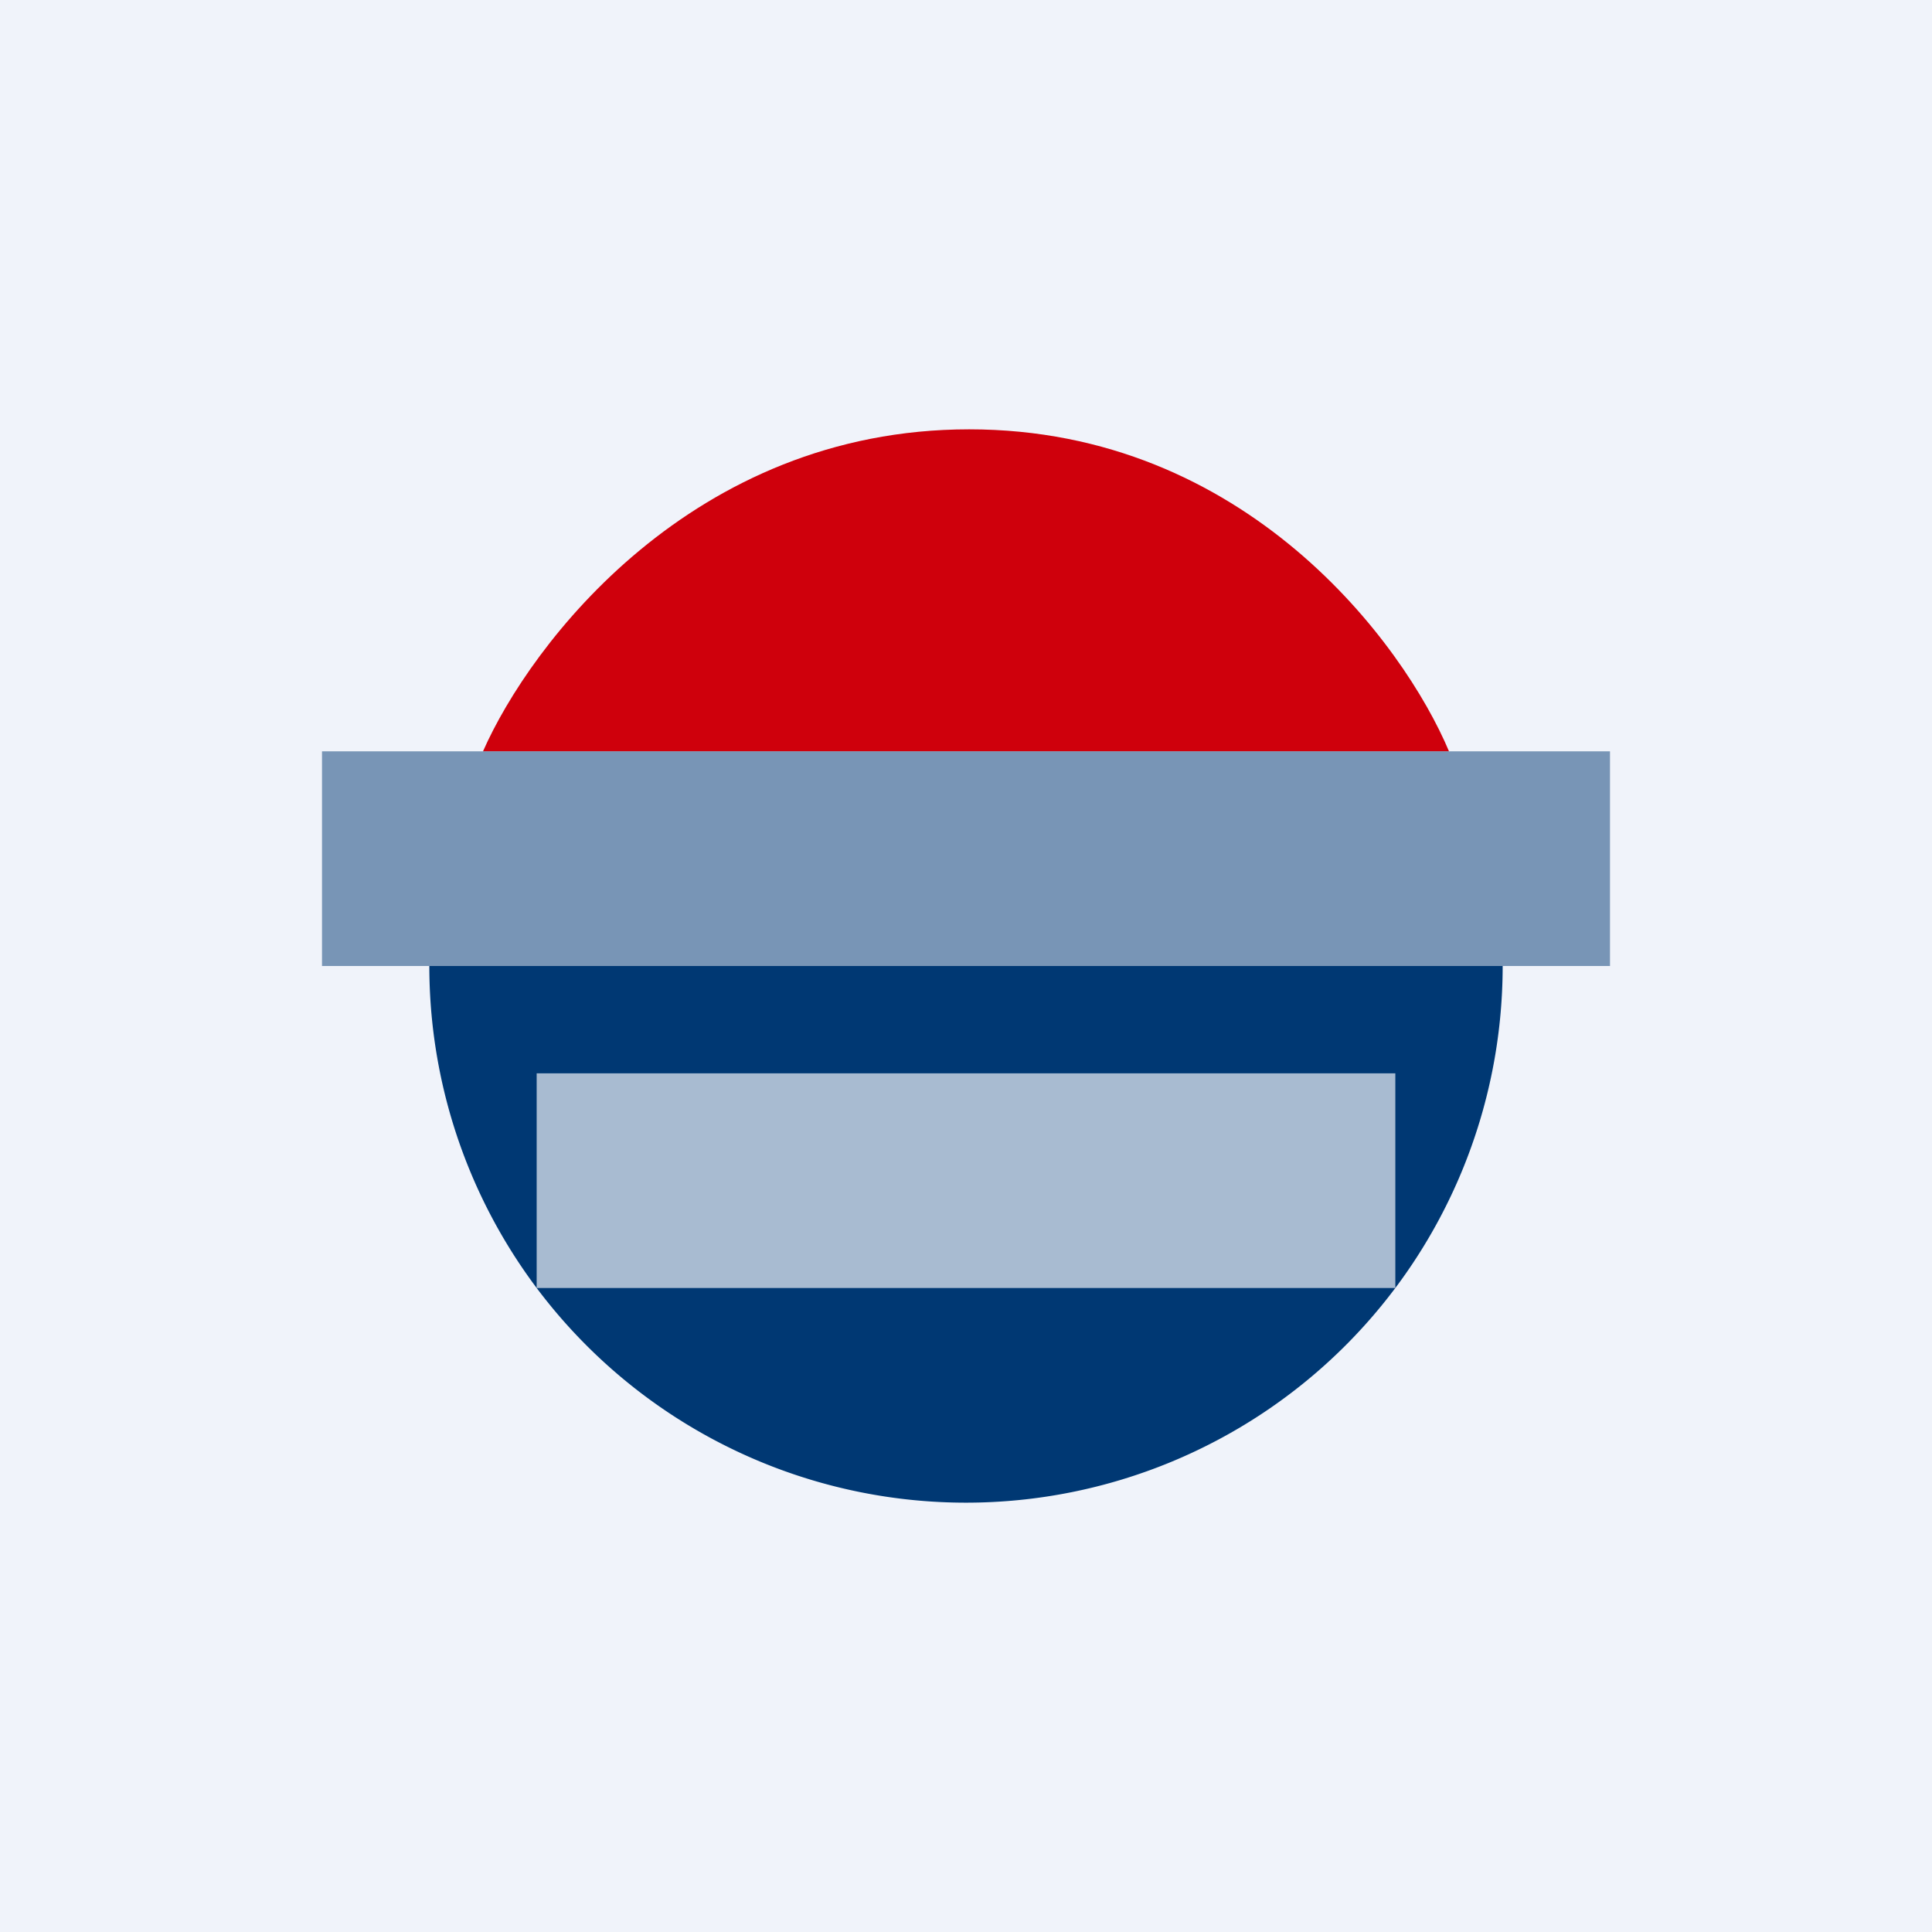 <!-- by TradingView --><svg width="18" height="18" viewBox="0 0 18 18" xmlns="http://www.w3.org/2000/svg"><path fill="#F0F3FA" d="M0 0h18v18H0z"/><path d="M13.5 7h-9c.44-1 1.95-3 4.53-3s4.05 2 4.47 3Z" fill="#CF000C"/><path d="M4 9a5 5 0 0 0 10 0H4Z" fill="#003873"/><path opacity=".5" fill="#003873" d="M3 7h12v2H3z"/><path opacity=".7" fill="#F0F3FA" d="M5 10h8v2H5z"/></svg>